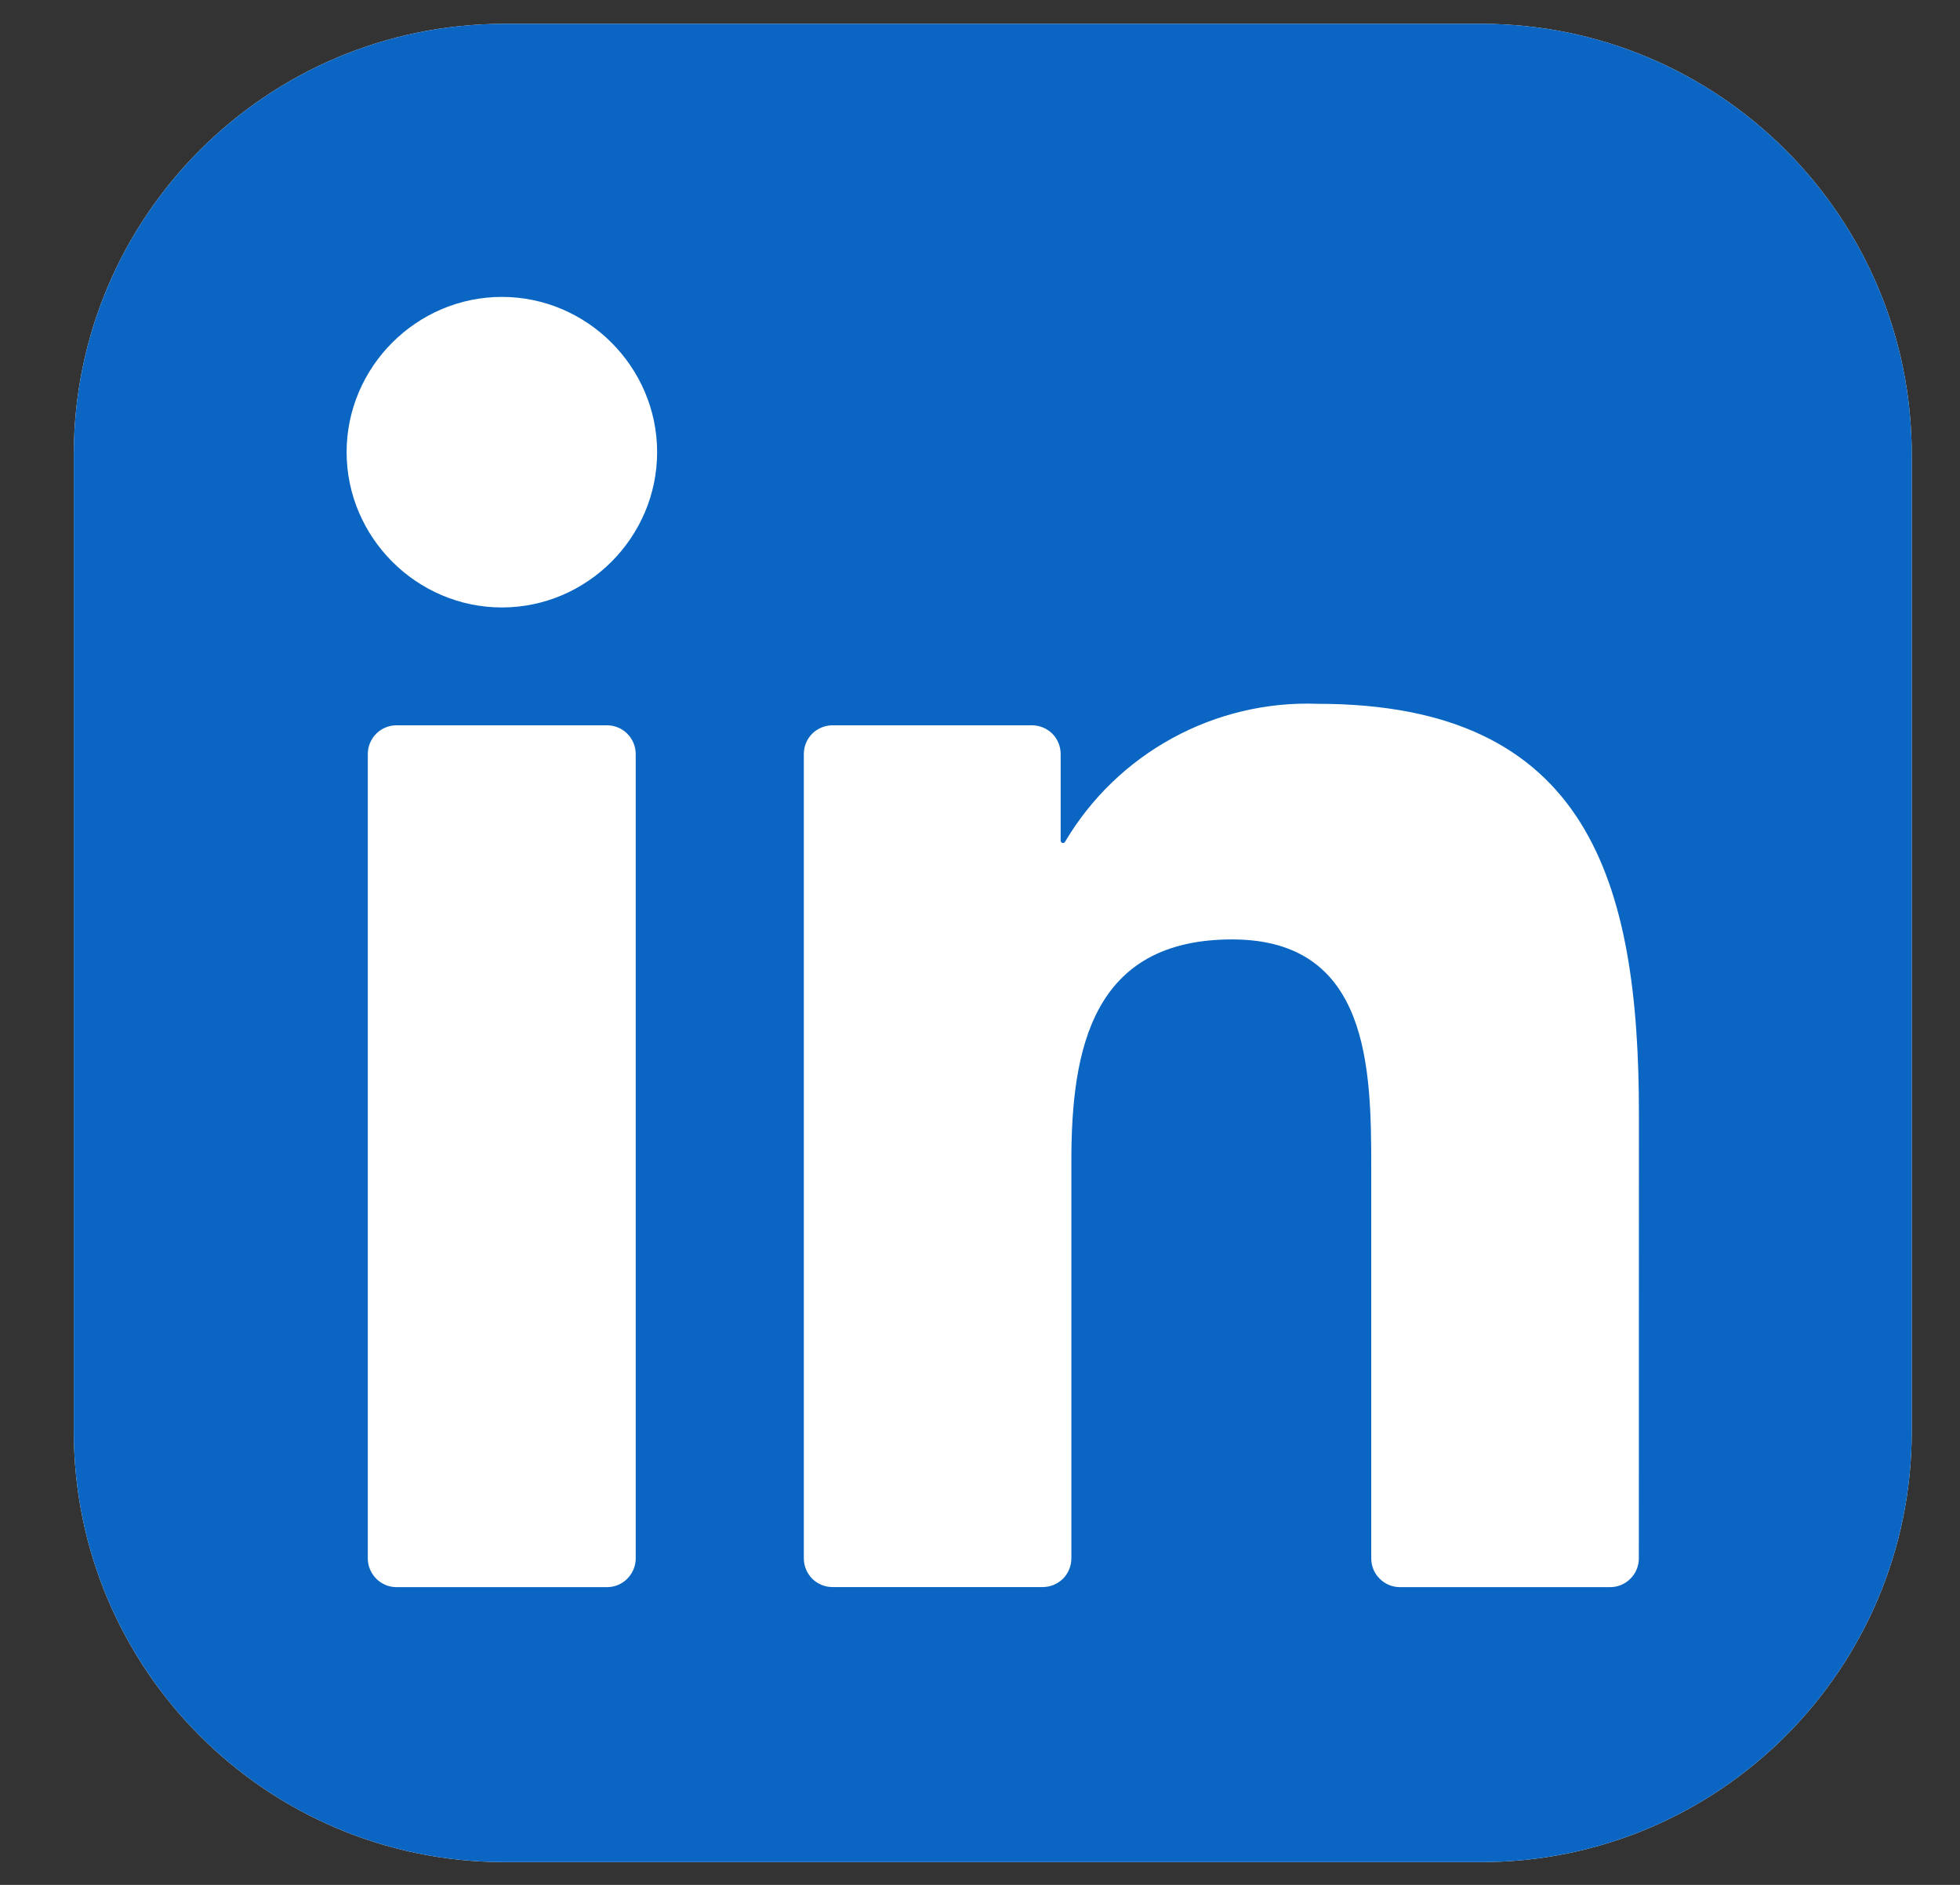 <svg width="26" height="25" viewBox="0 0 26 25" fill="none" xmlns="http://www.w3.org/2000/svg">
<rect x="0" y="0" width="26" height="25" fill="#333333" stroke="none"/>
<path d="M19.646 0.316H6.693C3.537 0.316 0.979 2.875 0.979 6.031V18.983C0.979 22.14 3.537 24.698 6.693 24.698H19.646C22.802 24.698 25.36 22.14 25.36 18.983V6.031C25.36 2.875 22.802 0.316 19.646 0.316Z" fill="white"/>
<path d="M19.646 0.316H6.693C3.537 0.316 0.979 2.875 0.979 6.031V18.983C0.979 22.14 3.537 24.698 6.693 24.698H19.646C22.802 24.698 25.36 22.14 25.36 18.983V6.031C25.36 2.875 22.802 0.316 19.646 0.316Z" fill="#0A66C2"/>
<path d="M18.571 21.051H21.359C21.46 21.051 21.556 21.011 21.628 20.939C21.699 20.868 21.74 20.771 21.74 20.67L21.741 14.78C21.741 11.702 21.078 9.335 17.48 9.335C16.113 9.284 14.823 9.989 14.127 11.167C14.124 11.172 14.118 11.177 14.112 11.179C14.106 11.182 14.099 11.182 14.093 11.18C14.086 11.179 14.081 11.175 14.077 11.17C14.073 11.164 14.07 11.158 14.07 11.151V10.001C14.07 9.899 14.03 9.803 13.959 9.731C13.887 9.66 13.79 9.62 13.689 9.62H11.044C10.943 9.62 10.846 9.66 10.774 9.731C10.703 9.803 10.663 9.899 10.663 10.001V20.669C10.663 20.77 10.703 20.867 10.774 20.939C10.846 21.01 10.943 21.05 11.044 21.05H13.831C13.932 21.05 14.029 21.01 14.101 20.939C14.172 20.867 14.212 20.77 14.212 20.669V15.396C14.212 13.904 14.495 12.46 16.344 12.46C18.166 12.46 18.19 14.167 18.19 15.492V20.67C18.19 20.771 18.23 20.868 18.302 20.939C18.373 21.011 18.47 21.051 18.571 21.051ZM4.598 5.997C4.598 7.127 5.528 8.057 6.658 8.057C7.788 8.057 8.717 7.127 8.717 5.997C8.717 4.867 7.787 3.938 6.658 3.938C5.527 3.938 4.598 4.867 4.598 5.997ZM5.26 21.051H8.052C8.153 21.051 8.25 21.011 8.321 20.939C8.392 20.868 8.433 20.771 8.433 20.67V10.001C8.433 9.899 8.392 9.803 8.321 9.731C8.25 9.66 8.153 9.62 8.052 9.62H5.26C5.159 9.62 5.062 9.66 4.991 9.731C4.92 9.803 4.879 9.899 4.879 10.001V20.67C4.879 20.771 4.92 20.868 4.991 20.939C5.062 21.011 5.159 21.051 5.26 21.051Z" fill="white"/>
</svg>
